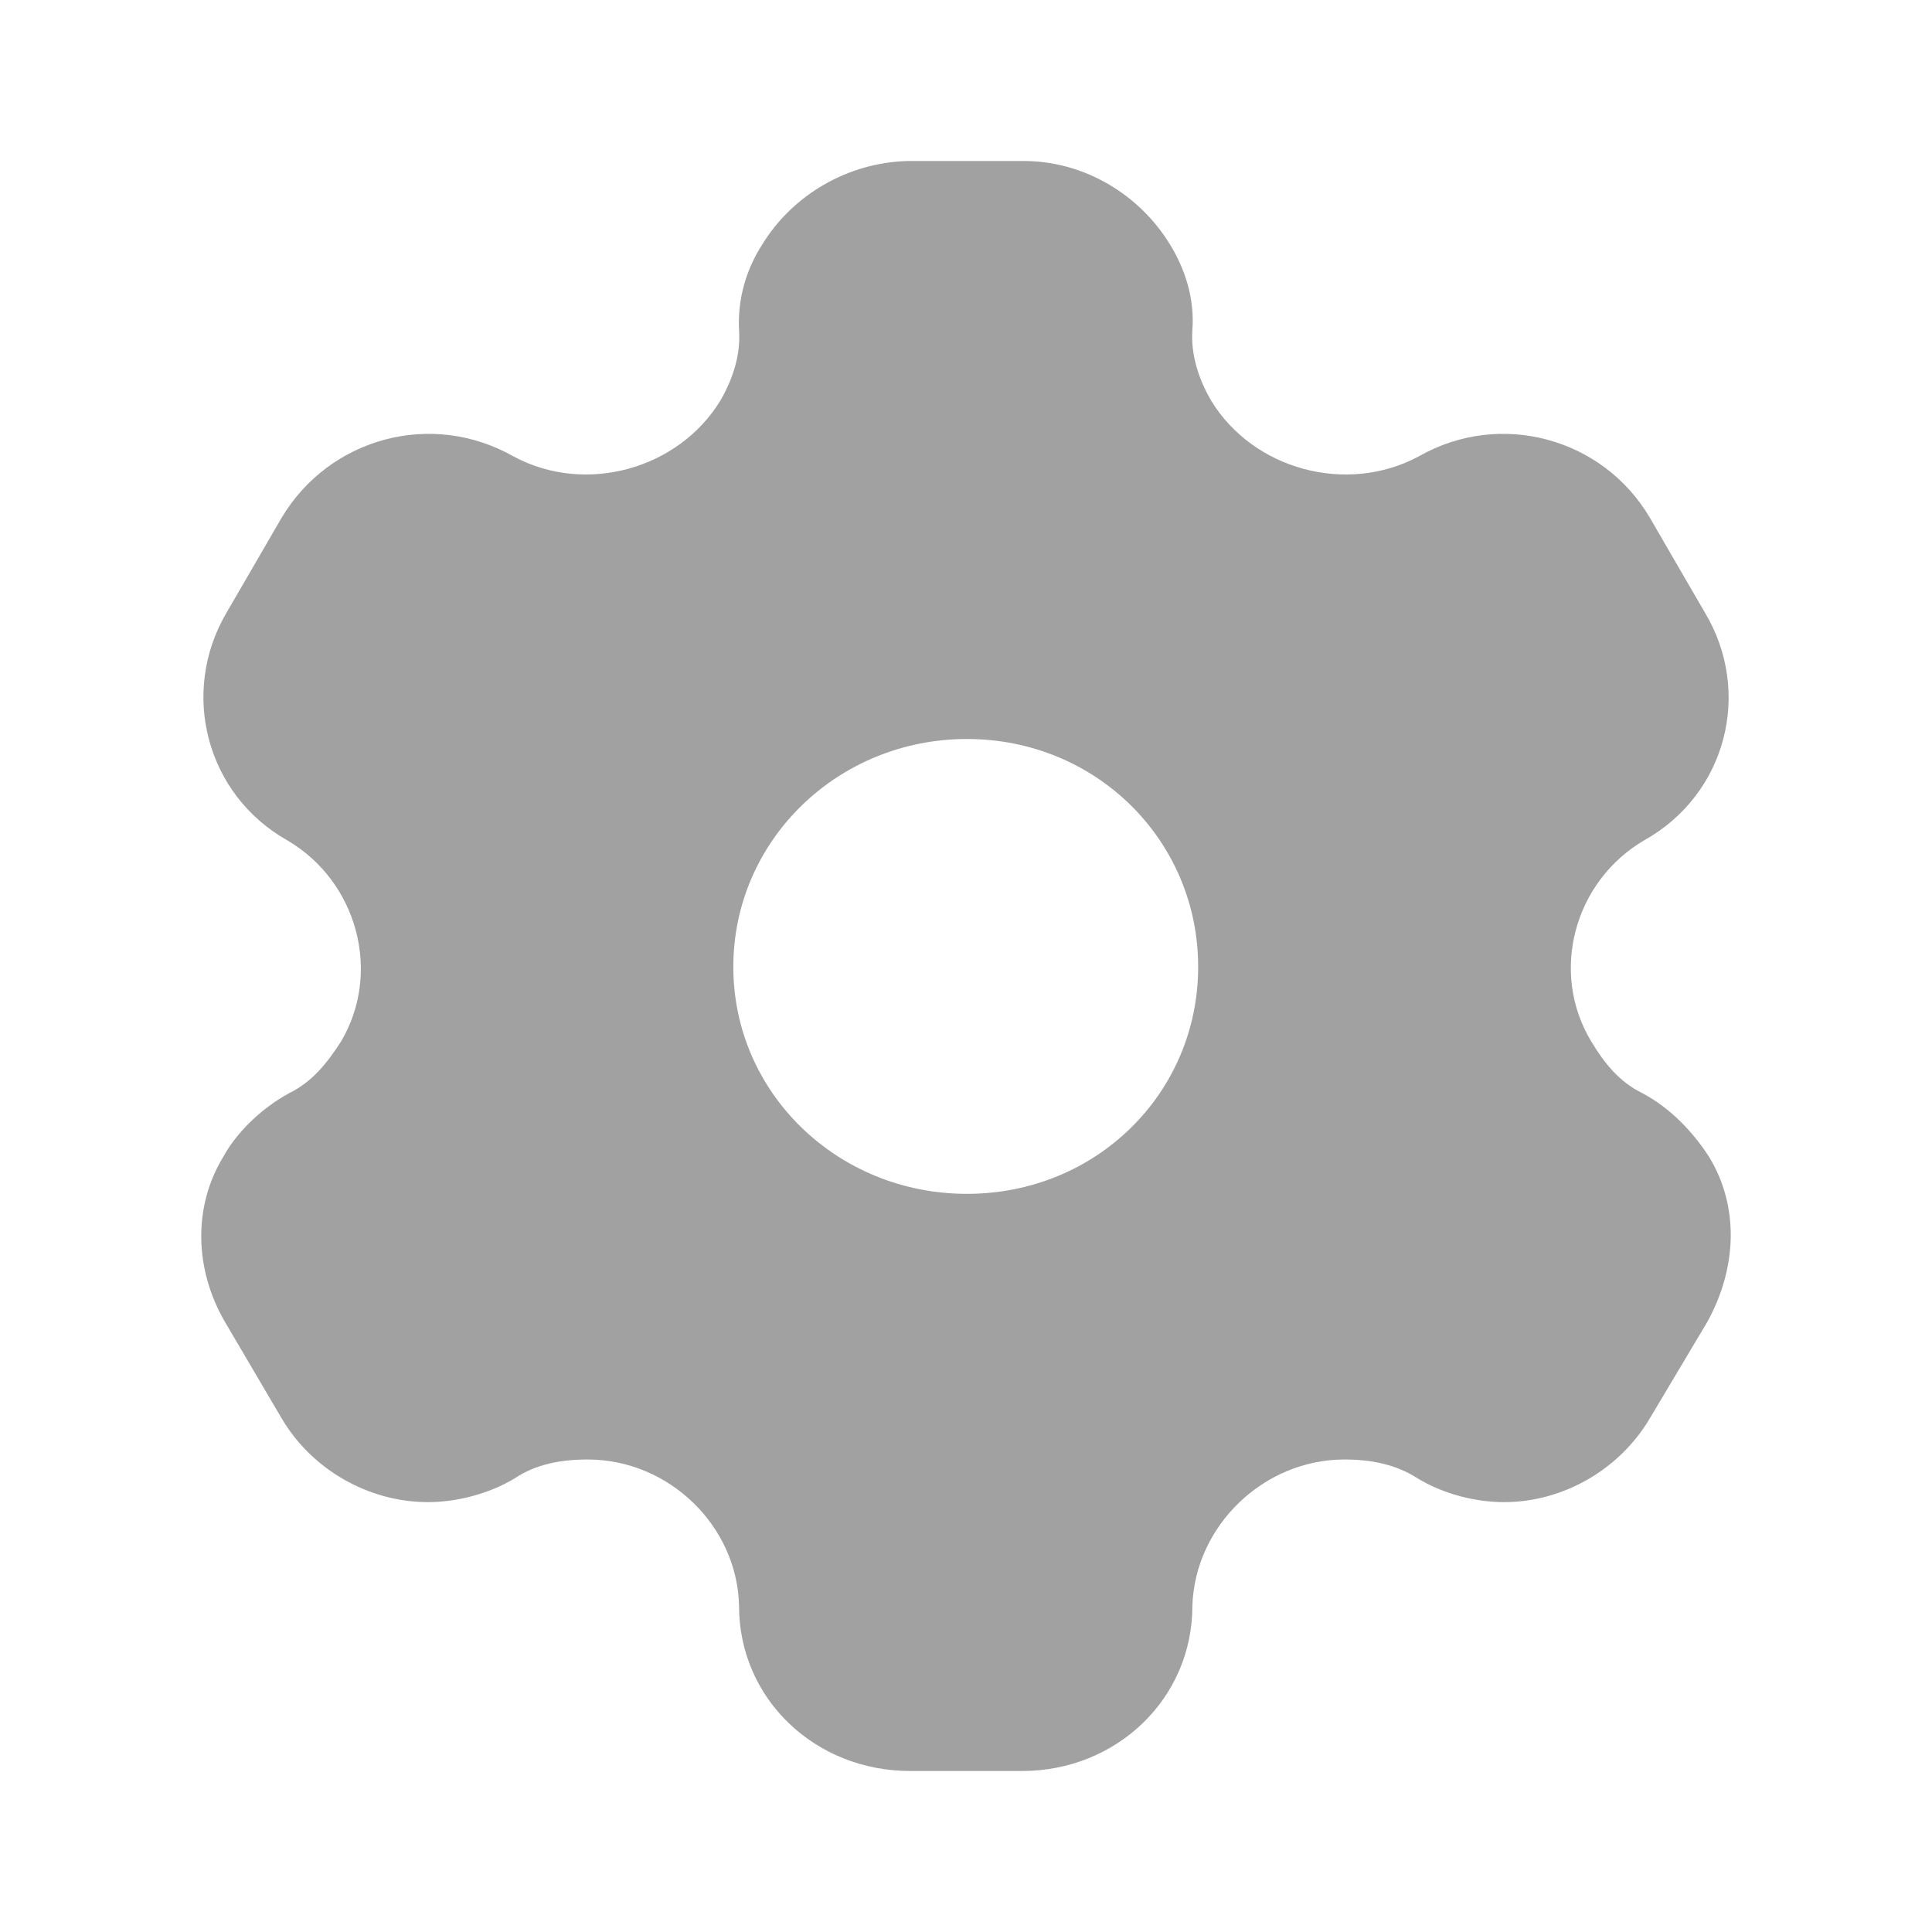 <svg width="30" height="30" viewBox="0 0 30 30" fill="none" xmlns="http://www.w3.org/2000/svg">
<path d="M15.896 2.5C16.842 2.5 17.698 3.025 18.17 3.8C18.4 4.175 18.553 4.638 18.515 5.125C18.49 5.5 18.605 5.875 18.809 6.225C19.46 7.288 20.904 7.688 22.028 7.088C23.293 6.363 24.89 6.8 25.618 8.038L26.474 9.513C27.215 10.75 26.806 12.338 25.528 13.05C24.442 13.688 24.059 15.1 24.711 16.175C24.915 16.513 25.145 16.8 25.503 16.975C25.95 17.213 26.295 17.588 26.538 17.963C27.01 18.738 26.972 19.688 26.512 20.525L25.618 22.025C25.145 22.825 24.264 23.325 23.357 23.325C22.91 23.325 22.411 23.2 22.003 22.95C21.671 22.738 21.287 22.663 20.878 22.663C19.614 22.663 18.553 23.7 18.515 24.938C18.515 26.375 17.34 27.5 15.871 27.5H14.133C12.652 27.5 11.476 26.375 11.476 24.938C11.451 23.7 10.391 22.663 9.126 22.663C8.704 22.663 8.321 22.738 8.002 22.95C7.593 23.2 7.082 23.325 6.648 23.325C5.728 23.325 4.846 22.825 4.374 22.025L3.492 20.525C3.02 19.713 2.994 18.738 3.467 17.963C3.671 17.588 4.054 17.213 4.489 16.975C4.846 16.8 5.076 16.513 5.294 16.175C5.932 15.1 5.549 13.688 4.463 13.05C3.199 12.338 2.79 10.75 3.518 9.513L4.374 8.038C5.115 6.8 6.699 6.363 7.976 7.088C9.088 7.688 10.531 7.288 11.183 6.225C11.387 5.875 11.502 5.5 11.476 5.125C11.451 4.638 11.591 4.175 11.834 3.8C12.307 3.025 13.163 2.525 14.095 2.5H15.896ZM15.015 11.475C13.009 11.475 11.387 13.05 11.387 15.013C11.387 16.975 13.009 18.538 15.015 18.538C17.021 18.538 18.605 16.975 18.605 15.013C18.605 13.05 17.021 11.475 15.015 11.475Z" fill="#A2A1A1"/>
</svg>
